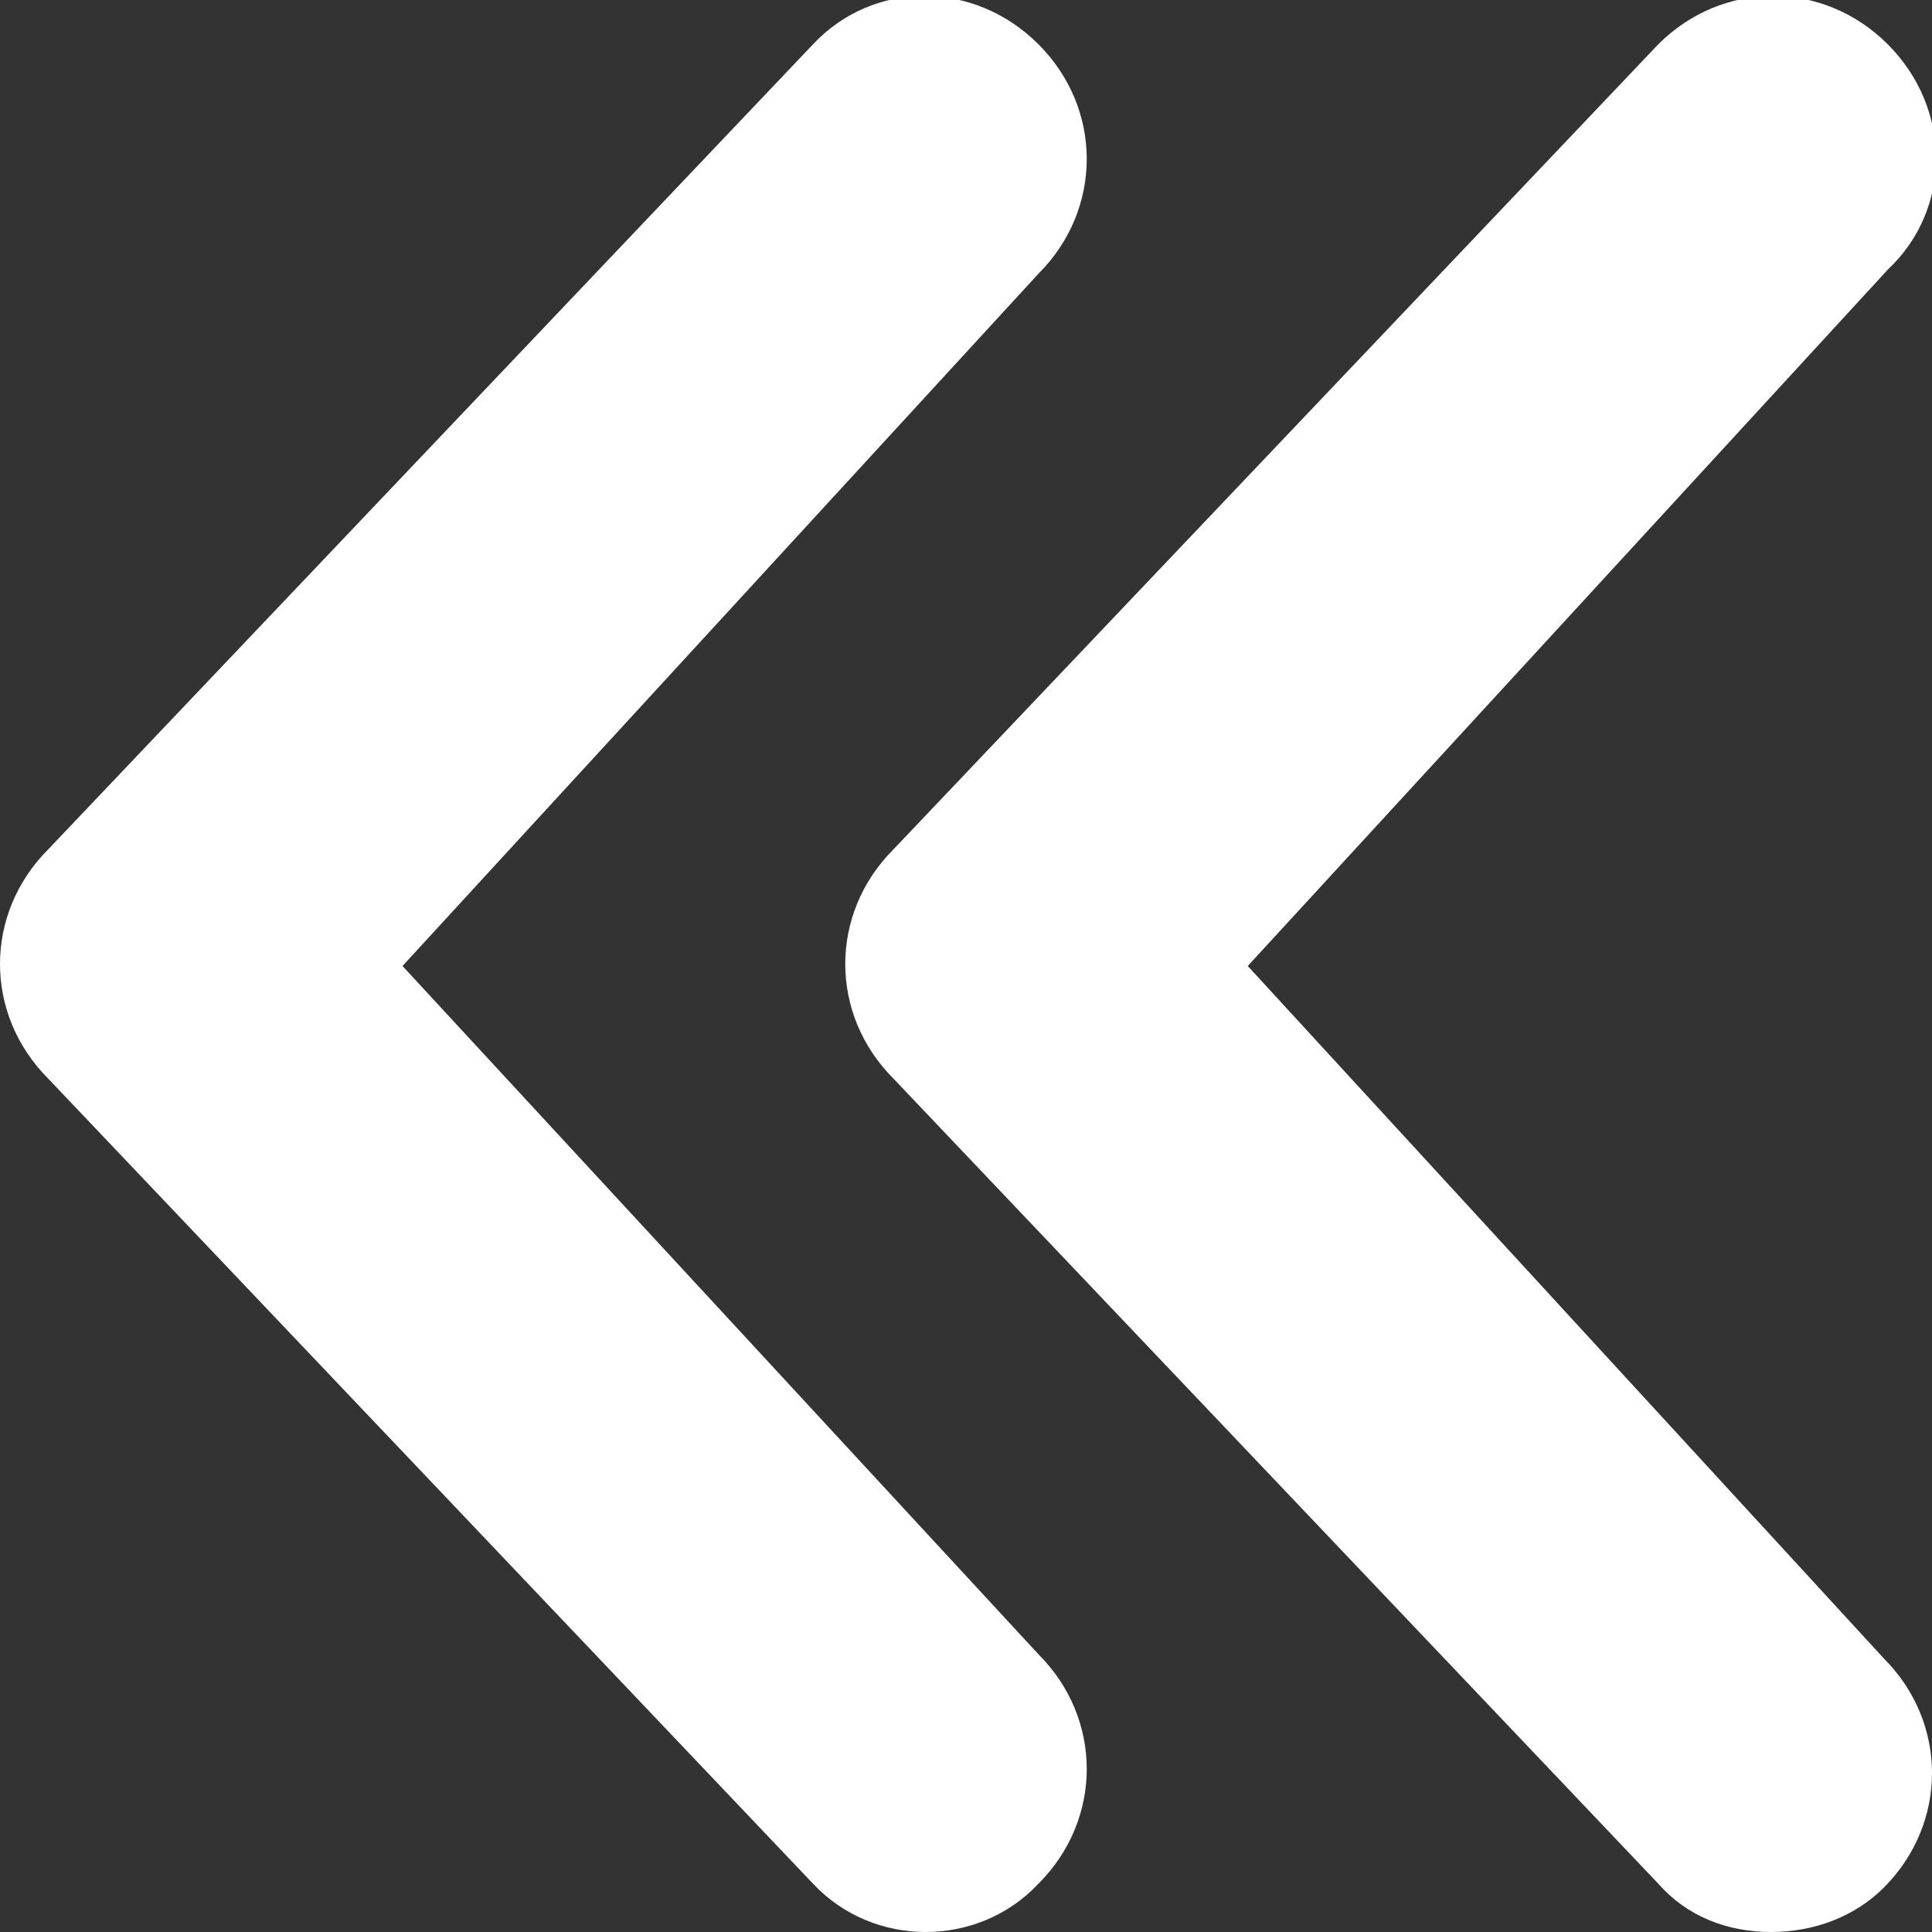 <?xml version="1.0" encoding="utf-8"?>
<!-- Generator: Adobe Illustrator 25.0.0, SVG Export Plug-In . SVG Version: 6.00 Build 0)  -->
<svg version="1.1" id="Layer_1" xmlns="http://www.w3.org/2000/svg" xmlns:xlink="http://www.w3.org/1999/xlink" x="0px" y="0px"
	 viewBox="0 0 48 48" style="enable-background:new 0 0 48 48;" xml:space="preserve">
<rect x="0" y="0" width="48" height="48" fill="#333333" stroke="none"/>
<style type="text/css">
	.st0{fill:#fff;}
</style>
<g id="Layer_2_1_">
	<g id="FINAL">
		<path class="st0" d="M44,48c-1.1,0-2.1-0.4-2.8-1.2l-19-20c-1.6-1.6-1.6-4.1,0-5.7l19-20c1.6-1.6,4.1-1.6,5.7,0
			c1.6,1.6,1.6,4.1,0,5.6L31,24l15.8,17.2c1.6,1.6,1.6,4.1,0,5.7C46.1,47.6,45.1,48,44,48z M25.8,46.8c1.6-1.6,1.6-4.1,0-5.7L10,24
			L25.8,6.8c1.6-1.6,1.6-4.1,0-5.7c-1.6-1.6-4.1-1.6-5.6,0l-19,20c-1.6,1.6-1.6,4.1,0,5.7l19,20C21.7,48.4,24.3,48.4,25.8,46.8z"/>
	</g>
</g>
</svg>
